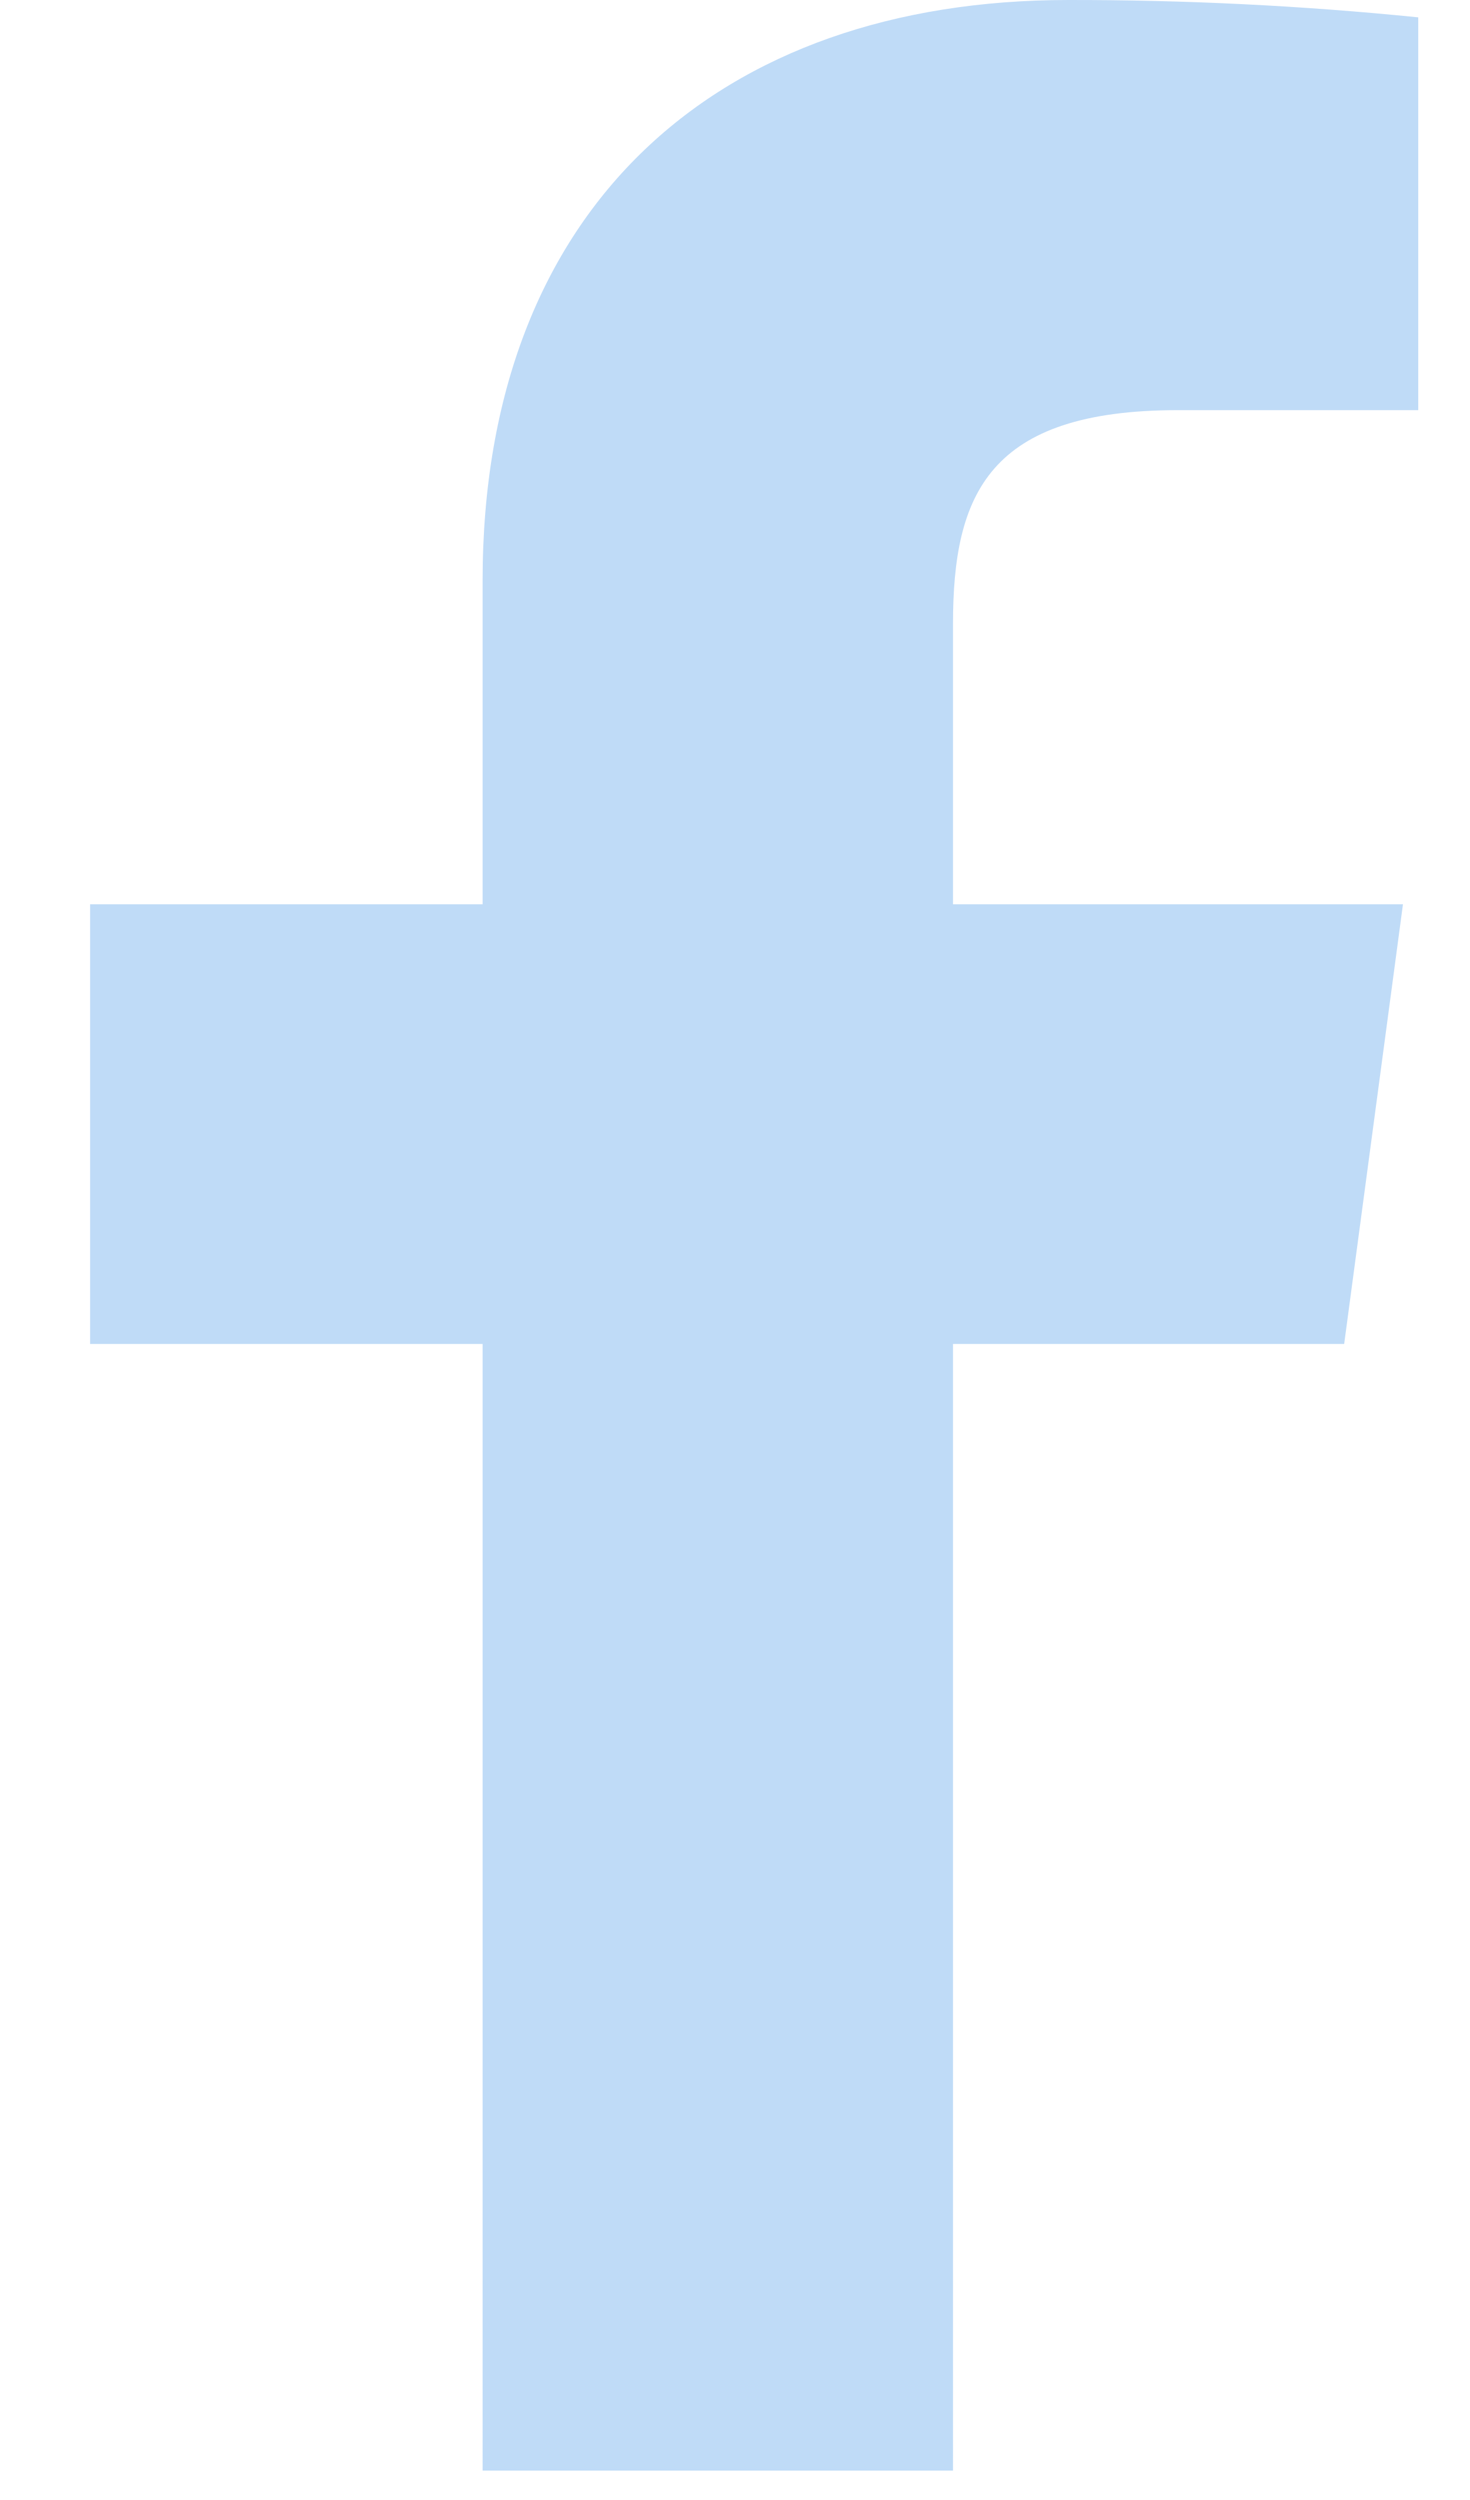 <svg width="10" height="17" viewBox="0 0 10 17" fill="none" xmlns="http://www.w3.org/2000/svg">
<path d="M8.014 2.789H9.648V0.118C8.857 0.038 8.062 -0.001 7.266 2.50858e-05C4.9 2.50858e-05 3.283 1.394 3.283 3.948V6.149H0.613V9.139H3.283V16.8H6.483V9.139H9.144L9.544 6.149H6.483V4.242C6.483 3.36 6.726 2.789 8.014 2.789Z" fill="#BFDBF7"/>
</svg>
